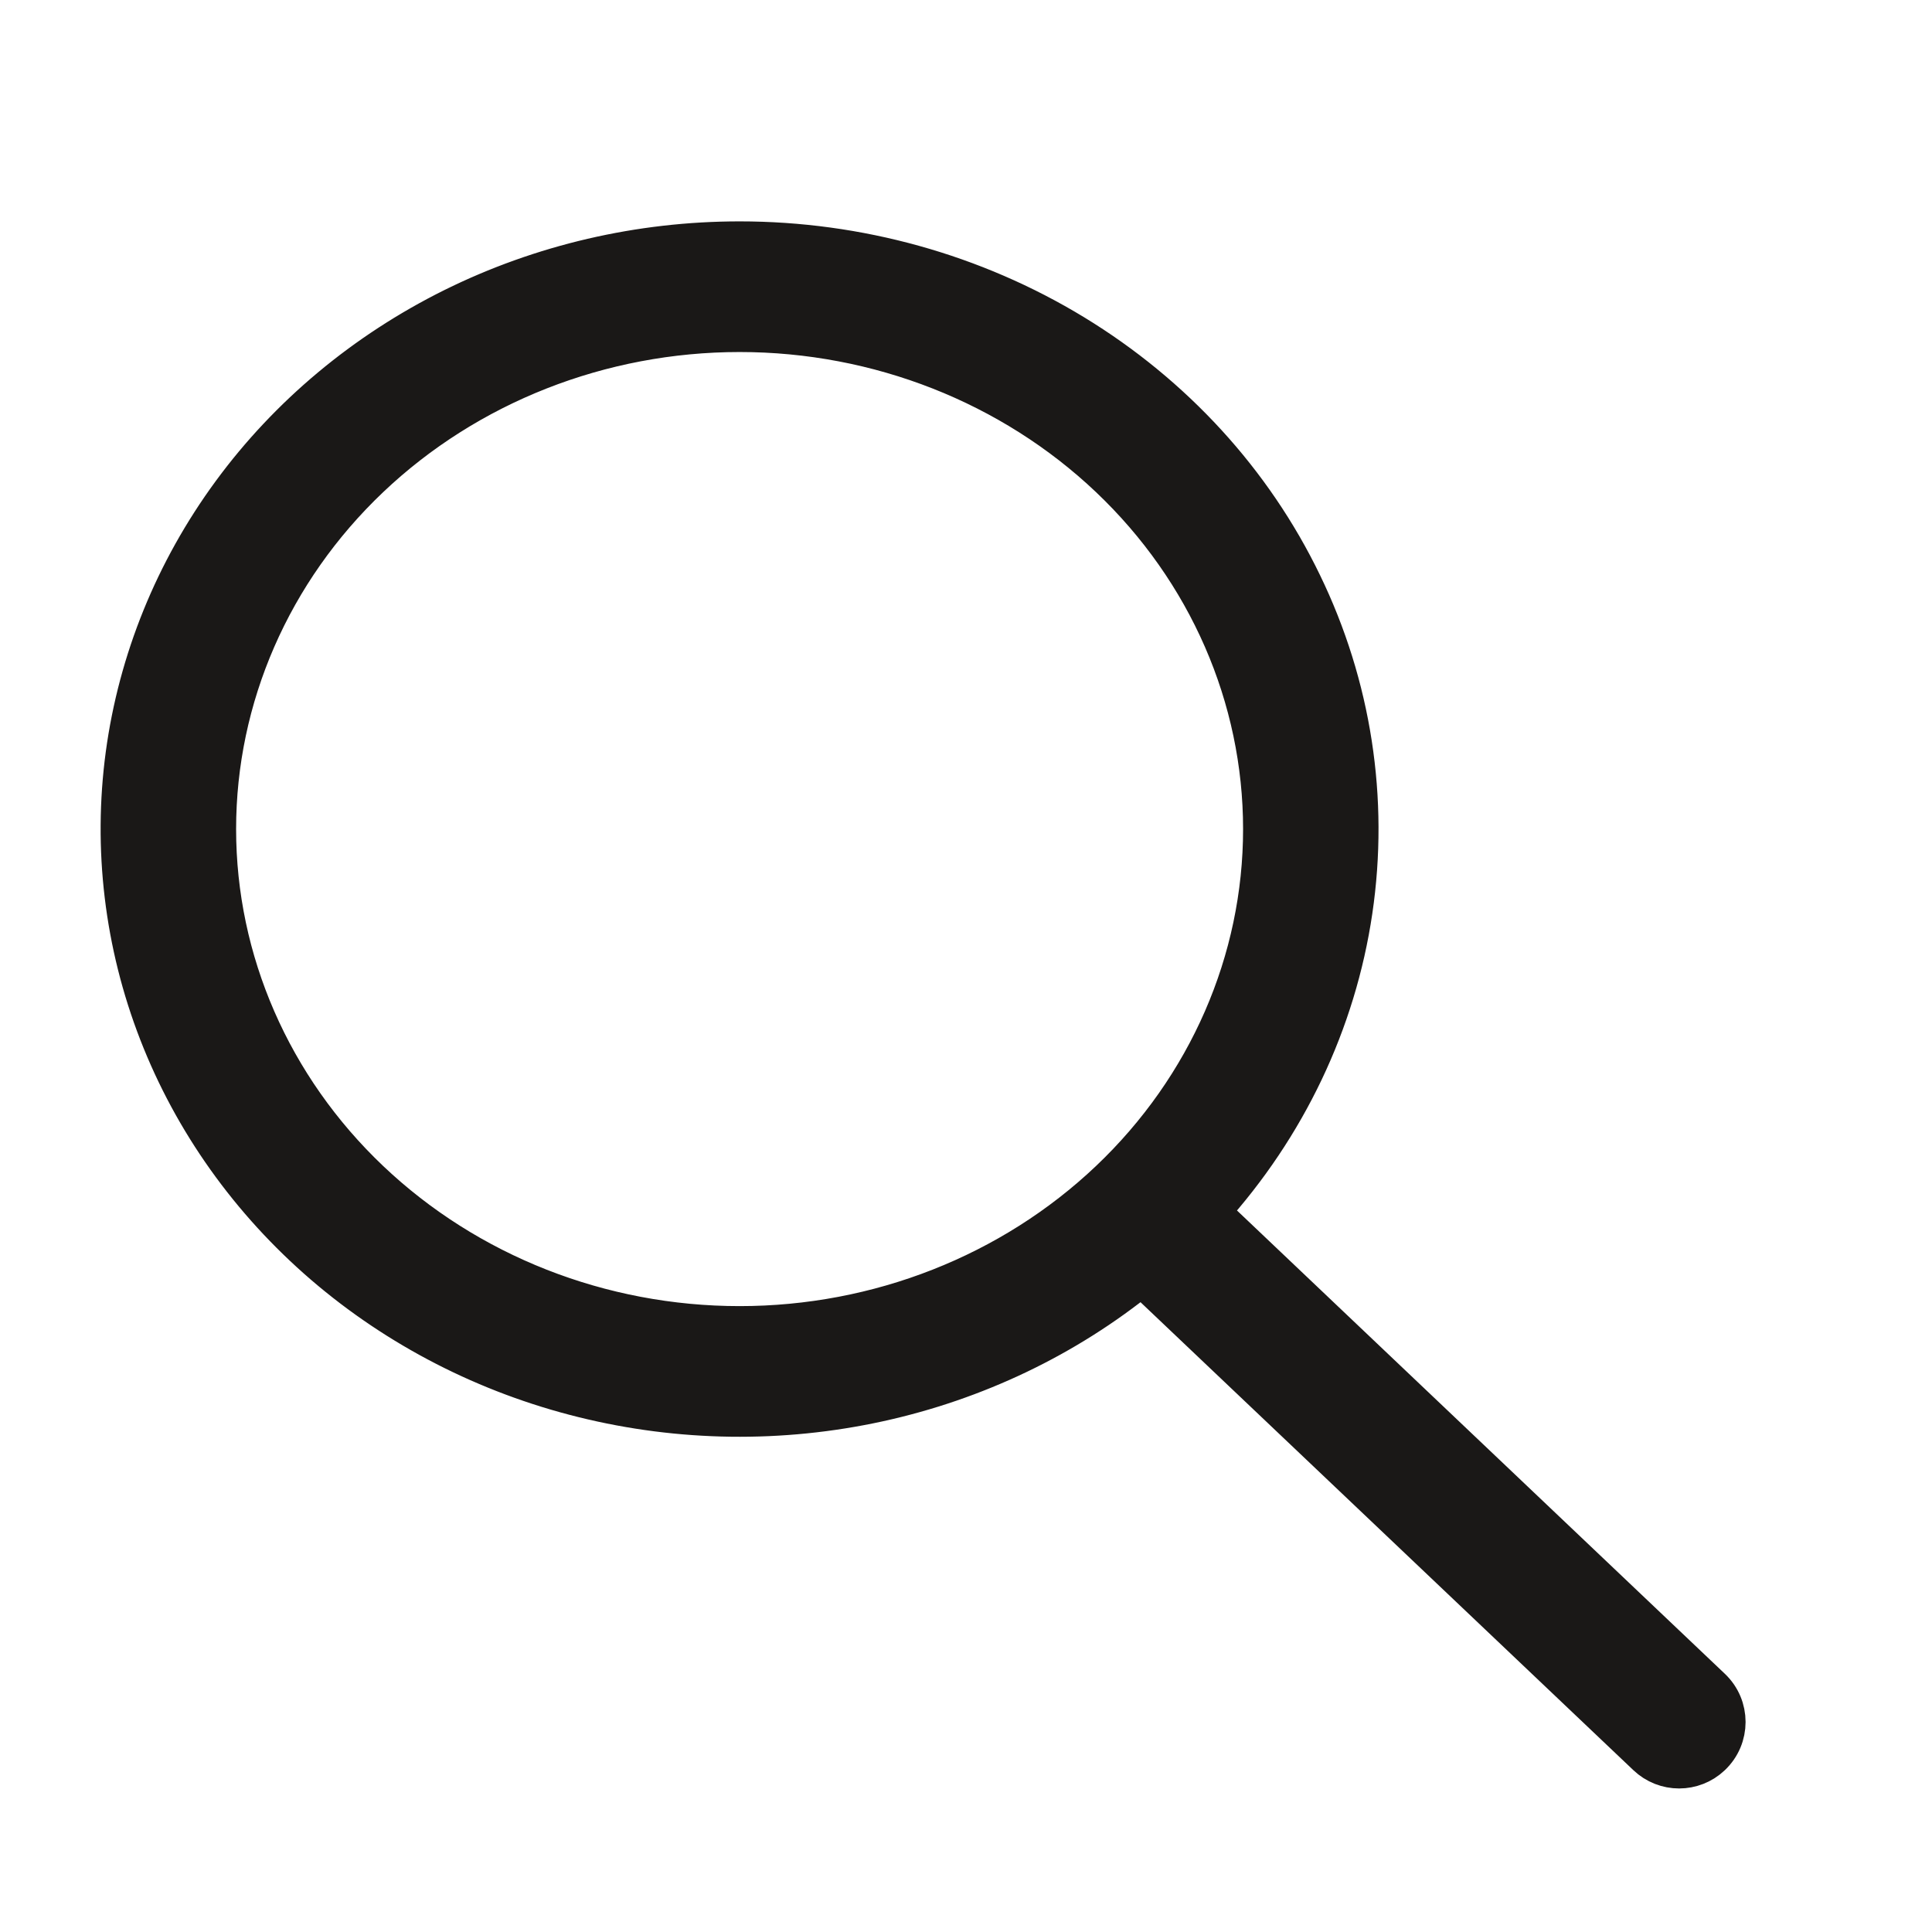 <svg width="24" height="24" viewBox="0 0 24 24" fill="none" xmlns="http://www.w3.org/2000/svg">
<path d="M9.188 3C10.658 3 12.098 3.401 13.336 4.154C14.574 4.908 15.559 5.983 16.172 7.252C16.787 8.52 17.004 9.93 16.8 11.313C16.596 12.696 15.978 13.994 15.02 15.053L21.255 20.974C21.494 21.201 21.494 21.581 21.255 21.808C21.033 22.02 20.684 22.02 20.462 21.808L14.183 15.846C13.241 16.611 12.119 17.148 10.912 17.412C9.705 17.676 8.448 17.659 7.249 17.362C6.051 17.066 4.945 16.498 4.027 15.709C3.109 14.919 2.405 13.931 1.976 12.827C1.547 11.724 1.405 10.538 1.562 9.371C1.72 8.205 2.172 7.091 2.88 6.126C3.588 5.161 4.532 4.373 5.63 3.828C6.728 3.284 7.949 3 9.188 3ZM9.188 4.123C7.462 4.123 5.808 4.774 4.588 5.932C3.368 7.09 2.683 8.661 2.683 10.299C2.683 11.937 3.368 13.508 4.588 14.666C5.808 15.824 7.462 16.475 9.188 16.475C10.912 16.475 12.567 15.824 13.787 14.666C15.007 13.508 15.692 11.937 15.692 10.299C15.692 8.661 15.007 7.09 13.787 5.932C12.567 4.774 10.912 4.123 9.188 4.123Z" fill="#1A1817" stroke="#1A1817" stroke-width="0.5"/>
</svg>
